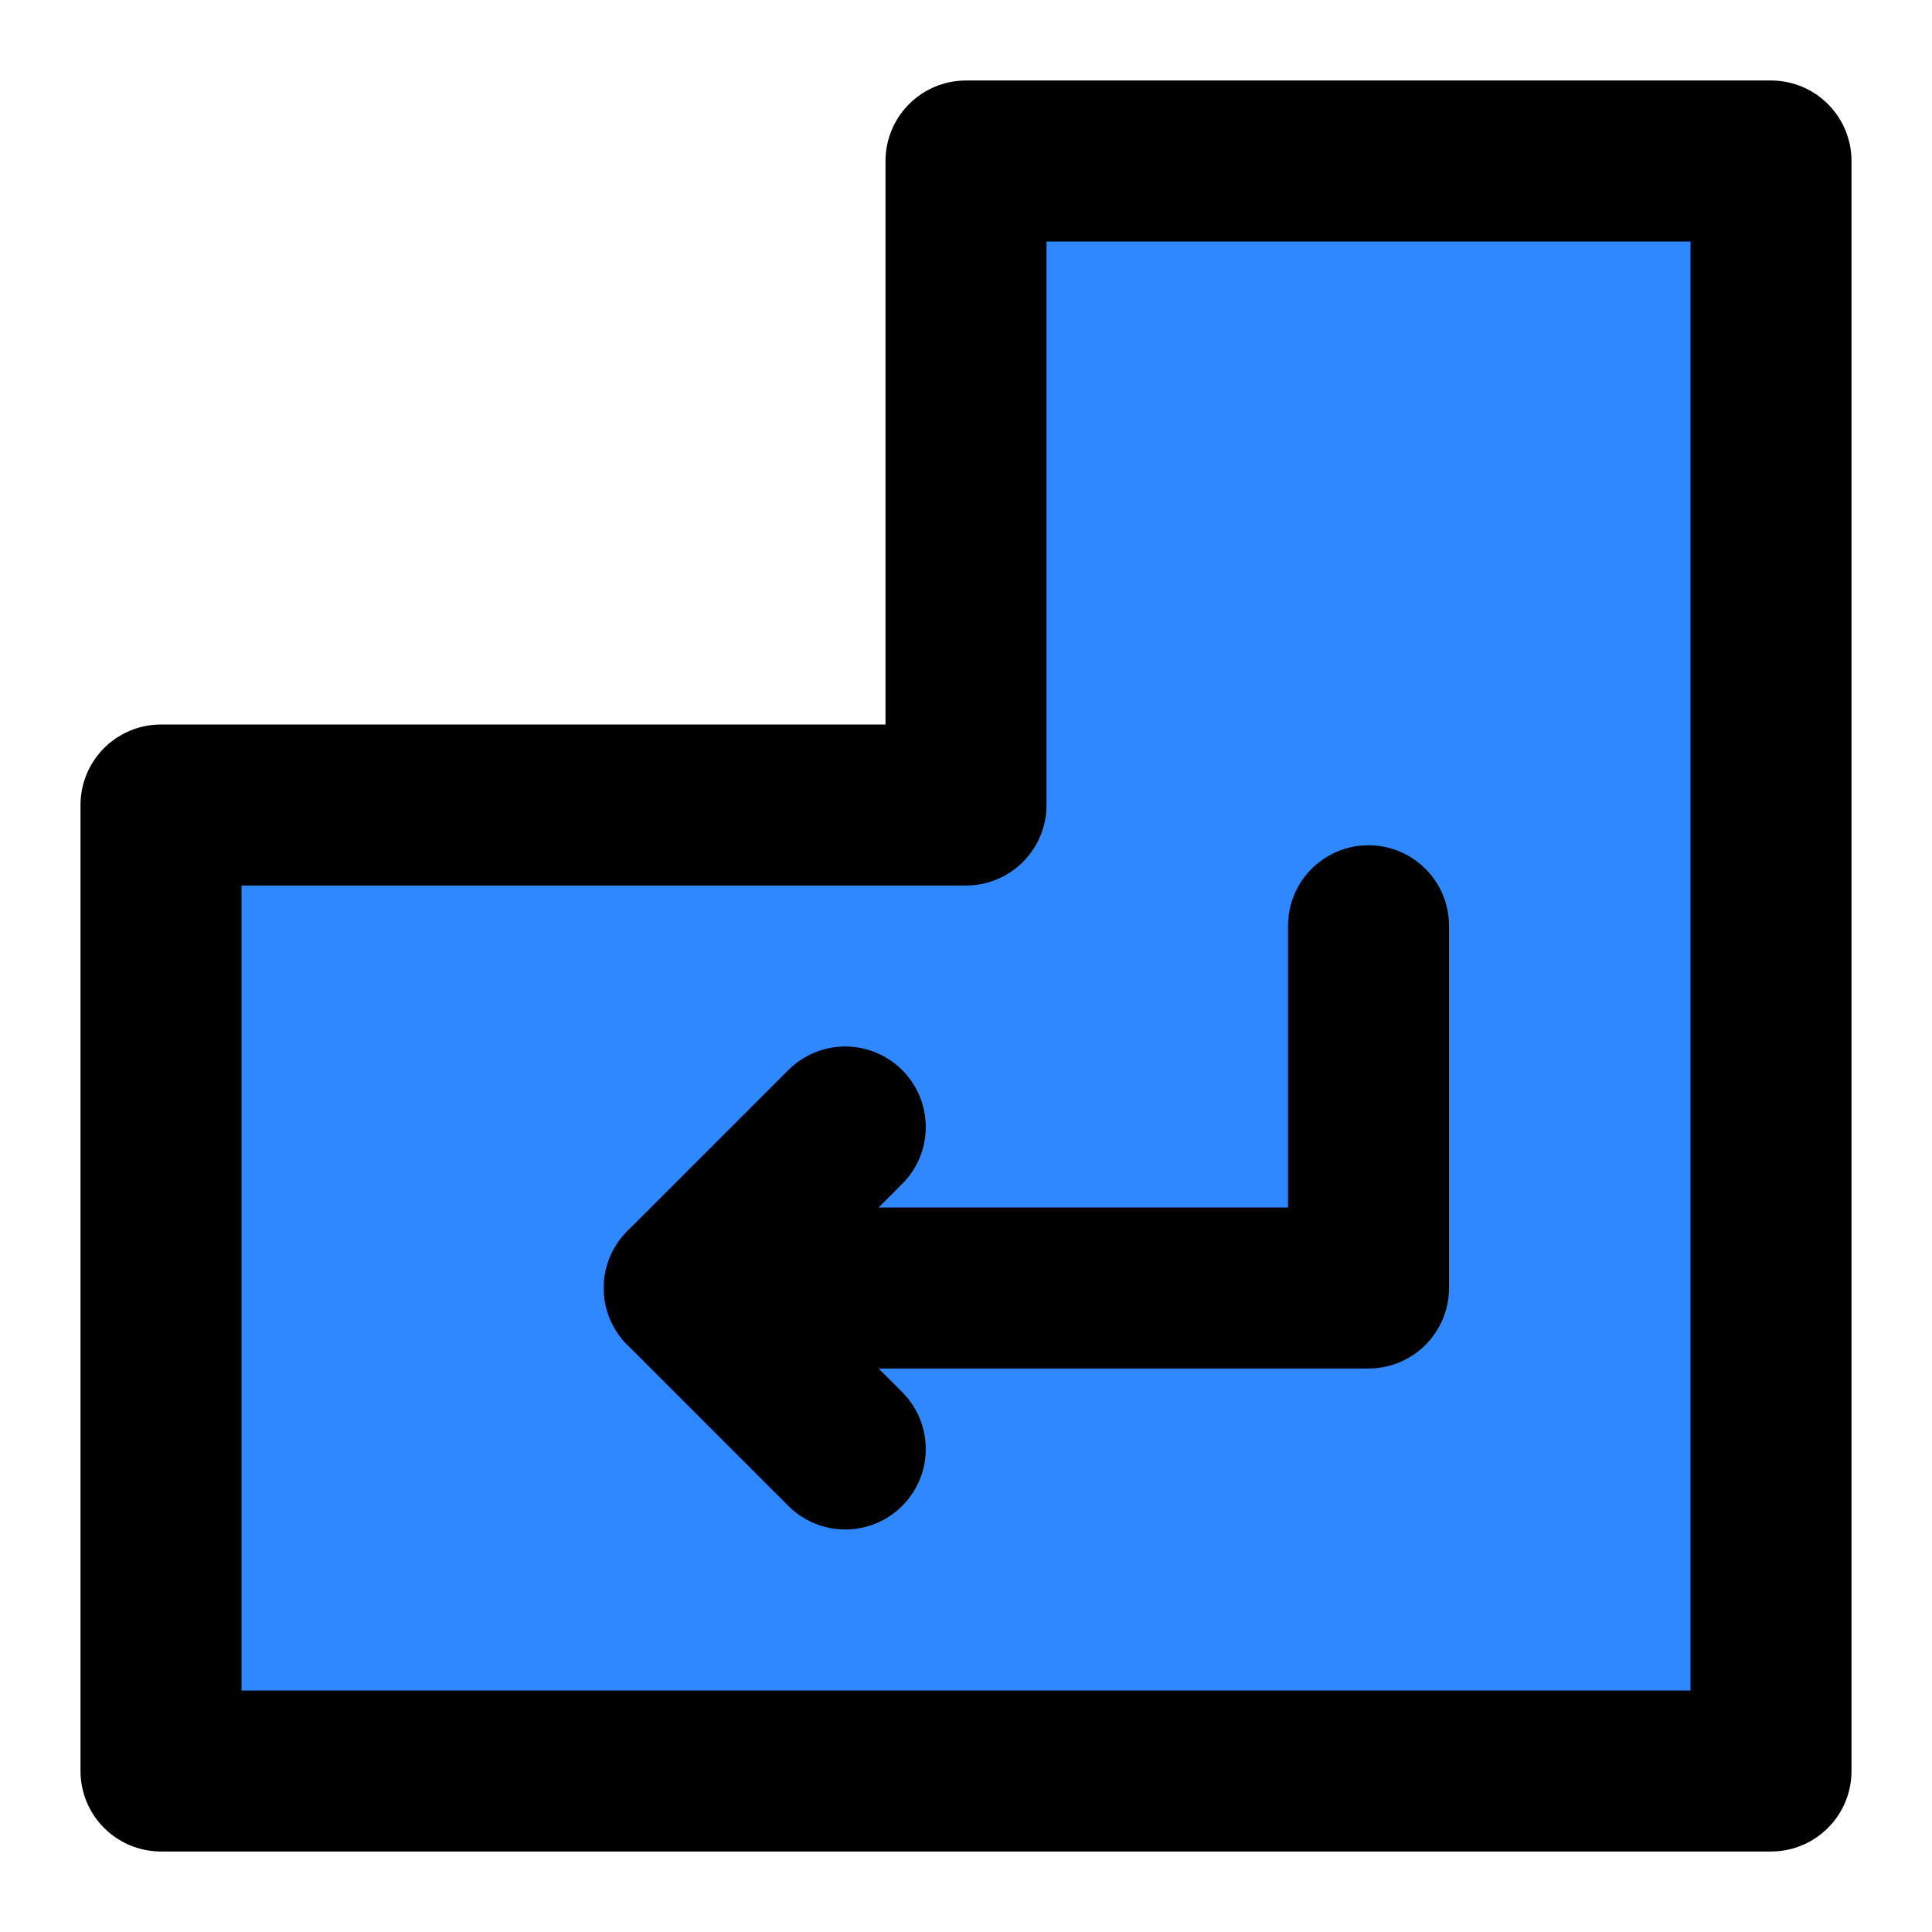 <?xml version="1.0" encoding="UTF-8"?><svg width="24" height="24" viewBox="0 0 48 48" fill="none" xmlns="http://www.w3.org/2000/svg"><path d="M44 44V4H24V20H4V44H44Z" fill="#2F88FF" stroke="currentColor" stroke-width="4" stroke-linecap="round" stroke-linejoin="round"/><path d="M21 28L17 32L21 36" stroke="currentColor" stroke-width="4" stroke-linecap="round" stroke-linejoin="round"/><path d="M34 23V32H17" stroke="currentColor" stroke-width="4" stroke-linecap="round" stroke-linejoin="round"/></svg>